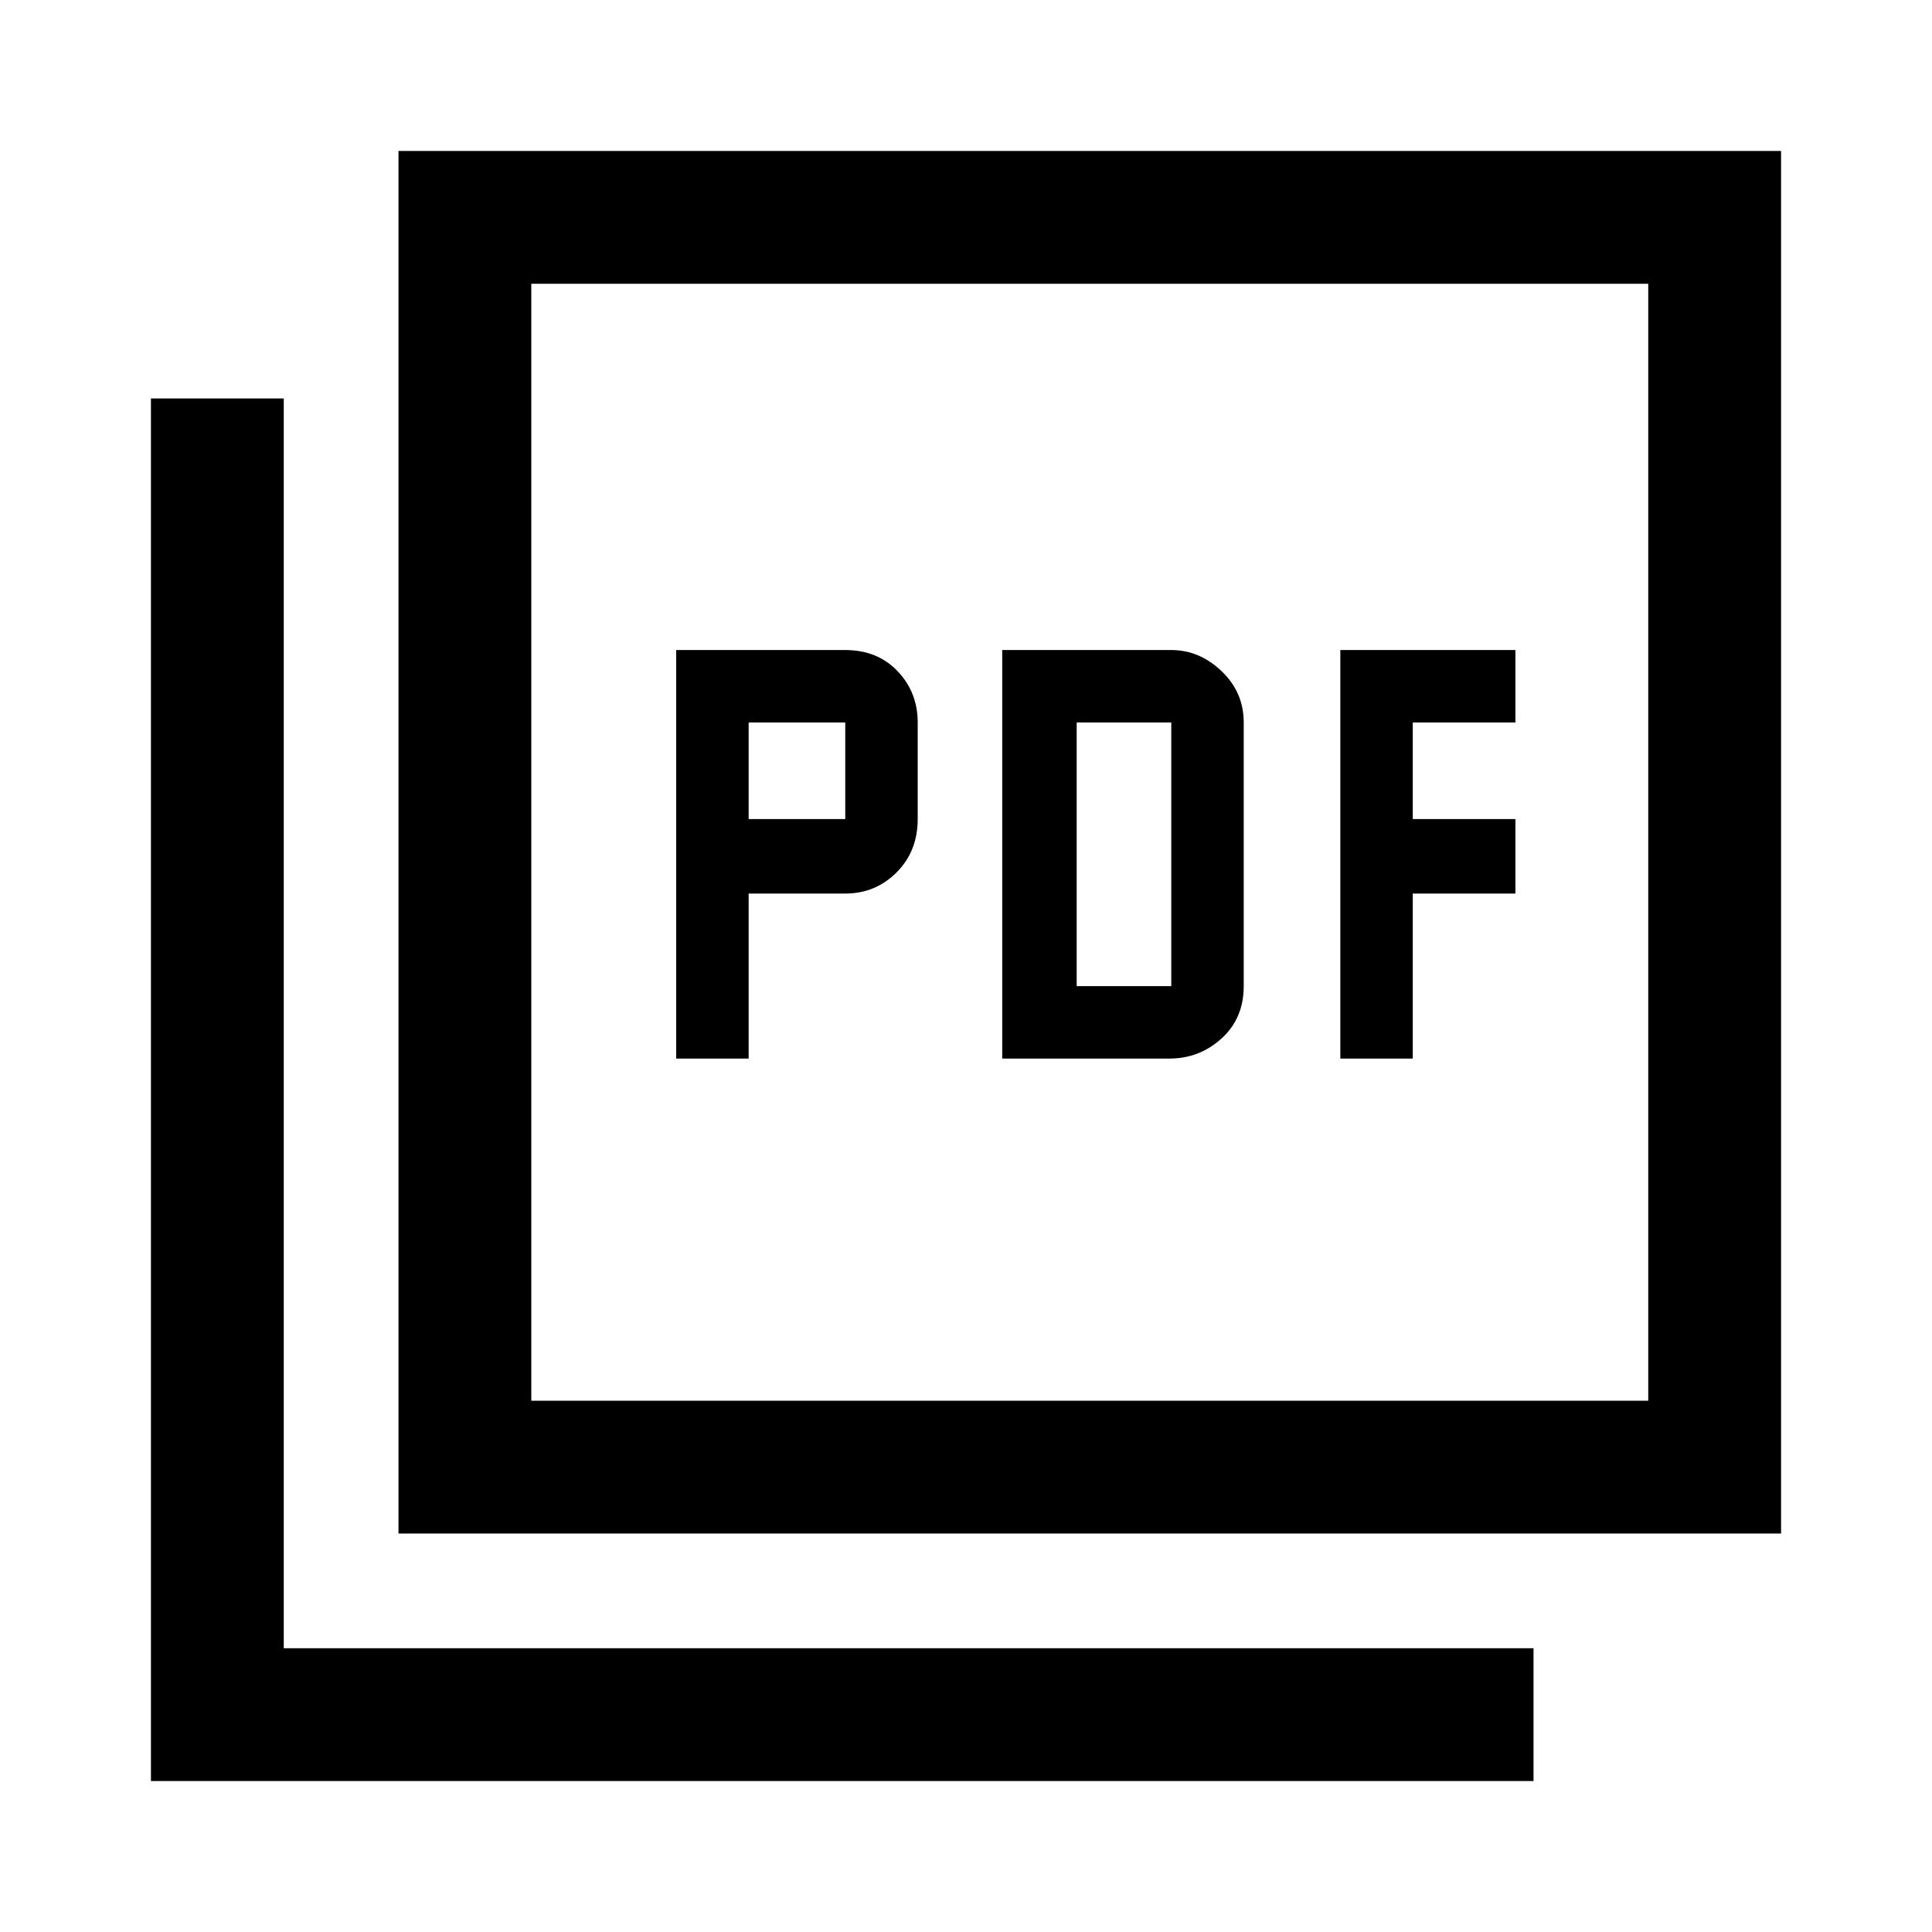 <svg xmlns="http://www.w3.org/2000/svg" height="48" width="48"><path d="M16.8 26.3H18.6V22.2H21Q21.75 22.2 22.275 21.675Q22.8 21.15 22.8 20.35V17.95Q22.8 17.2 22.3 16.675Q21.8 16.15 21 16.15H16.8ZM18.6 20.35V17.95H21V20.35ZM24.9 26.3H29.05Q29.8 26.3 30.35 25.8Q30.9 25.3 30.9 24.5V17.95Q30.9 17.2 30.35 16.675Q29.8 16.15 29.1 16.15H24.9ZM26.75 24.5V17.95H29.1V24.5ZM33.3 26.3H35.1V22.2H37.65V20.35H35.1V17.95H37.65V16.15H33.3ZM9.9 38.1V3.75H44.25V38.1ZM13.2 34.8H40.95V7.05H13.2ZM3.75 44.25V9.9H7.05V40.95H38.1V44.25ZM13.2 34.8V7.05V34.8Z"/></svg>